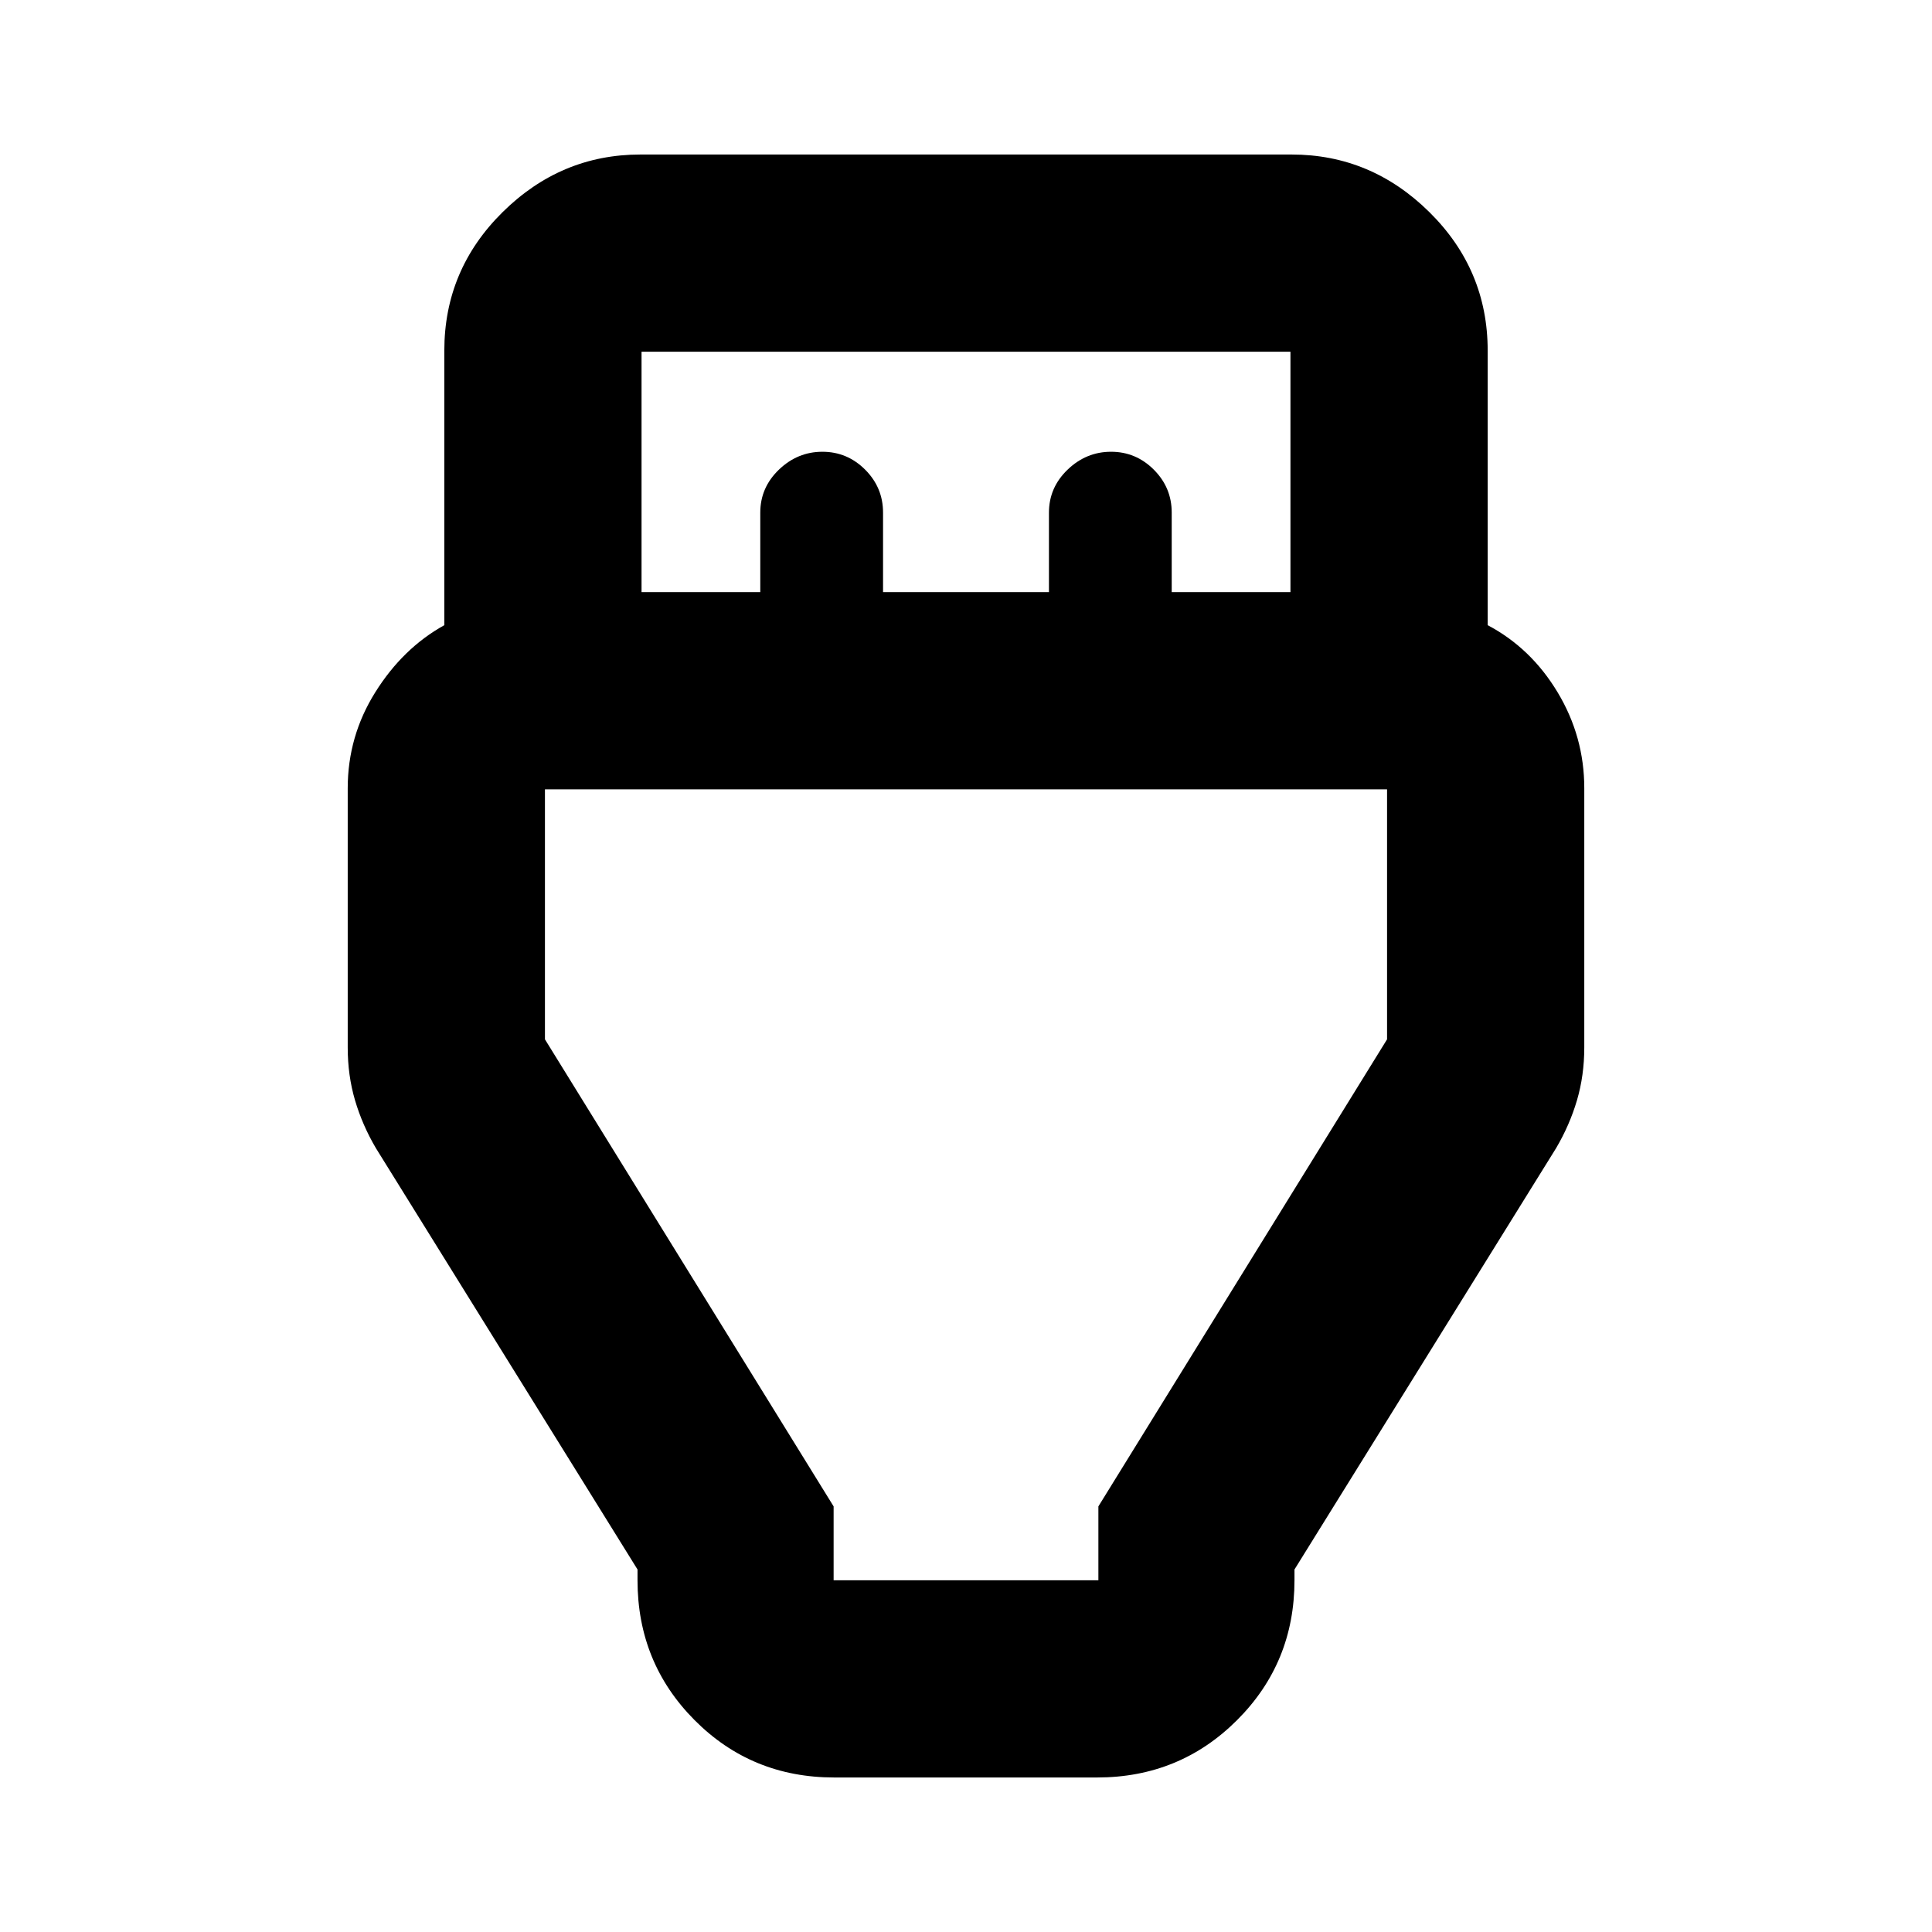 <svg xmlns="http://www.w3.org/2000/svg" height="20" viewBox="0 -960 960 960" width="20"><path d="M414.52-76.78q-41.04 0-69.39-28.5t-28.35-69.5v-5.35L186.74-389.56q-6.7-11.4-10.33-23.72-3.63-12.33-3.63-26.28v-128.71q0-25.9 13.72-47.79 13.72-21.9 34.28-33.29v-136.43q0-40.19 28.97-68.82 28.98-28.62 68.47-28.62h323.56q39.49 0 68.47 28.62 28.97 28.63 28.97 68.82v136.43q21.56 11.39 34.78 33.41 13.22 22.01 13.22 47.59v128.79q0 13.95-3.63 26.28-3.63 12.32-10.33 23.72L643.22-180.13v5.35q0 41-28.53 69.5-28.52 28.5-69.56 28.5H414.52Zm-95.74-589h59v-39.52q0-12.43 9.26-21.33 9.26-8.89 21.61-8.89 12.34 0 21.24 8.89 8.89 8.9 8.89 21.33v39.52h82.44v-39.52q0-12.43 9.26-21.33 9.26-8.89 21.6-8.89 12.35 0 21.24 8.89 8.9 8.9 8.9 21.33v39.52h59v-119.44H318.78v119.44Zm95.44 491h131.56v-36.7l143.44-232.08v-124.22H270.78v124.22l143.44 232.08v36.7ZM480-443.56Z"/></svg>